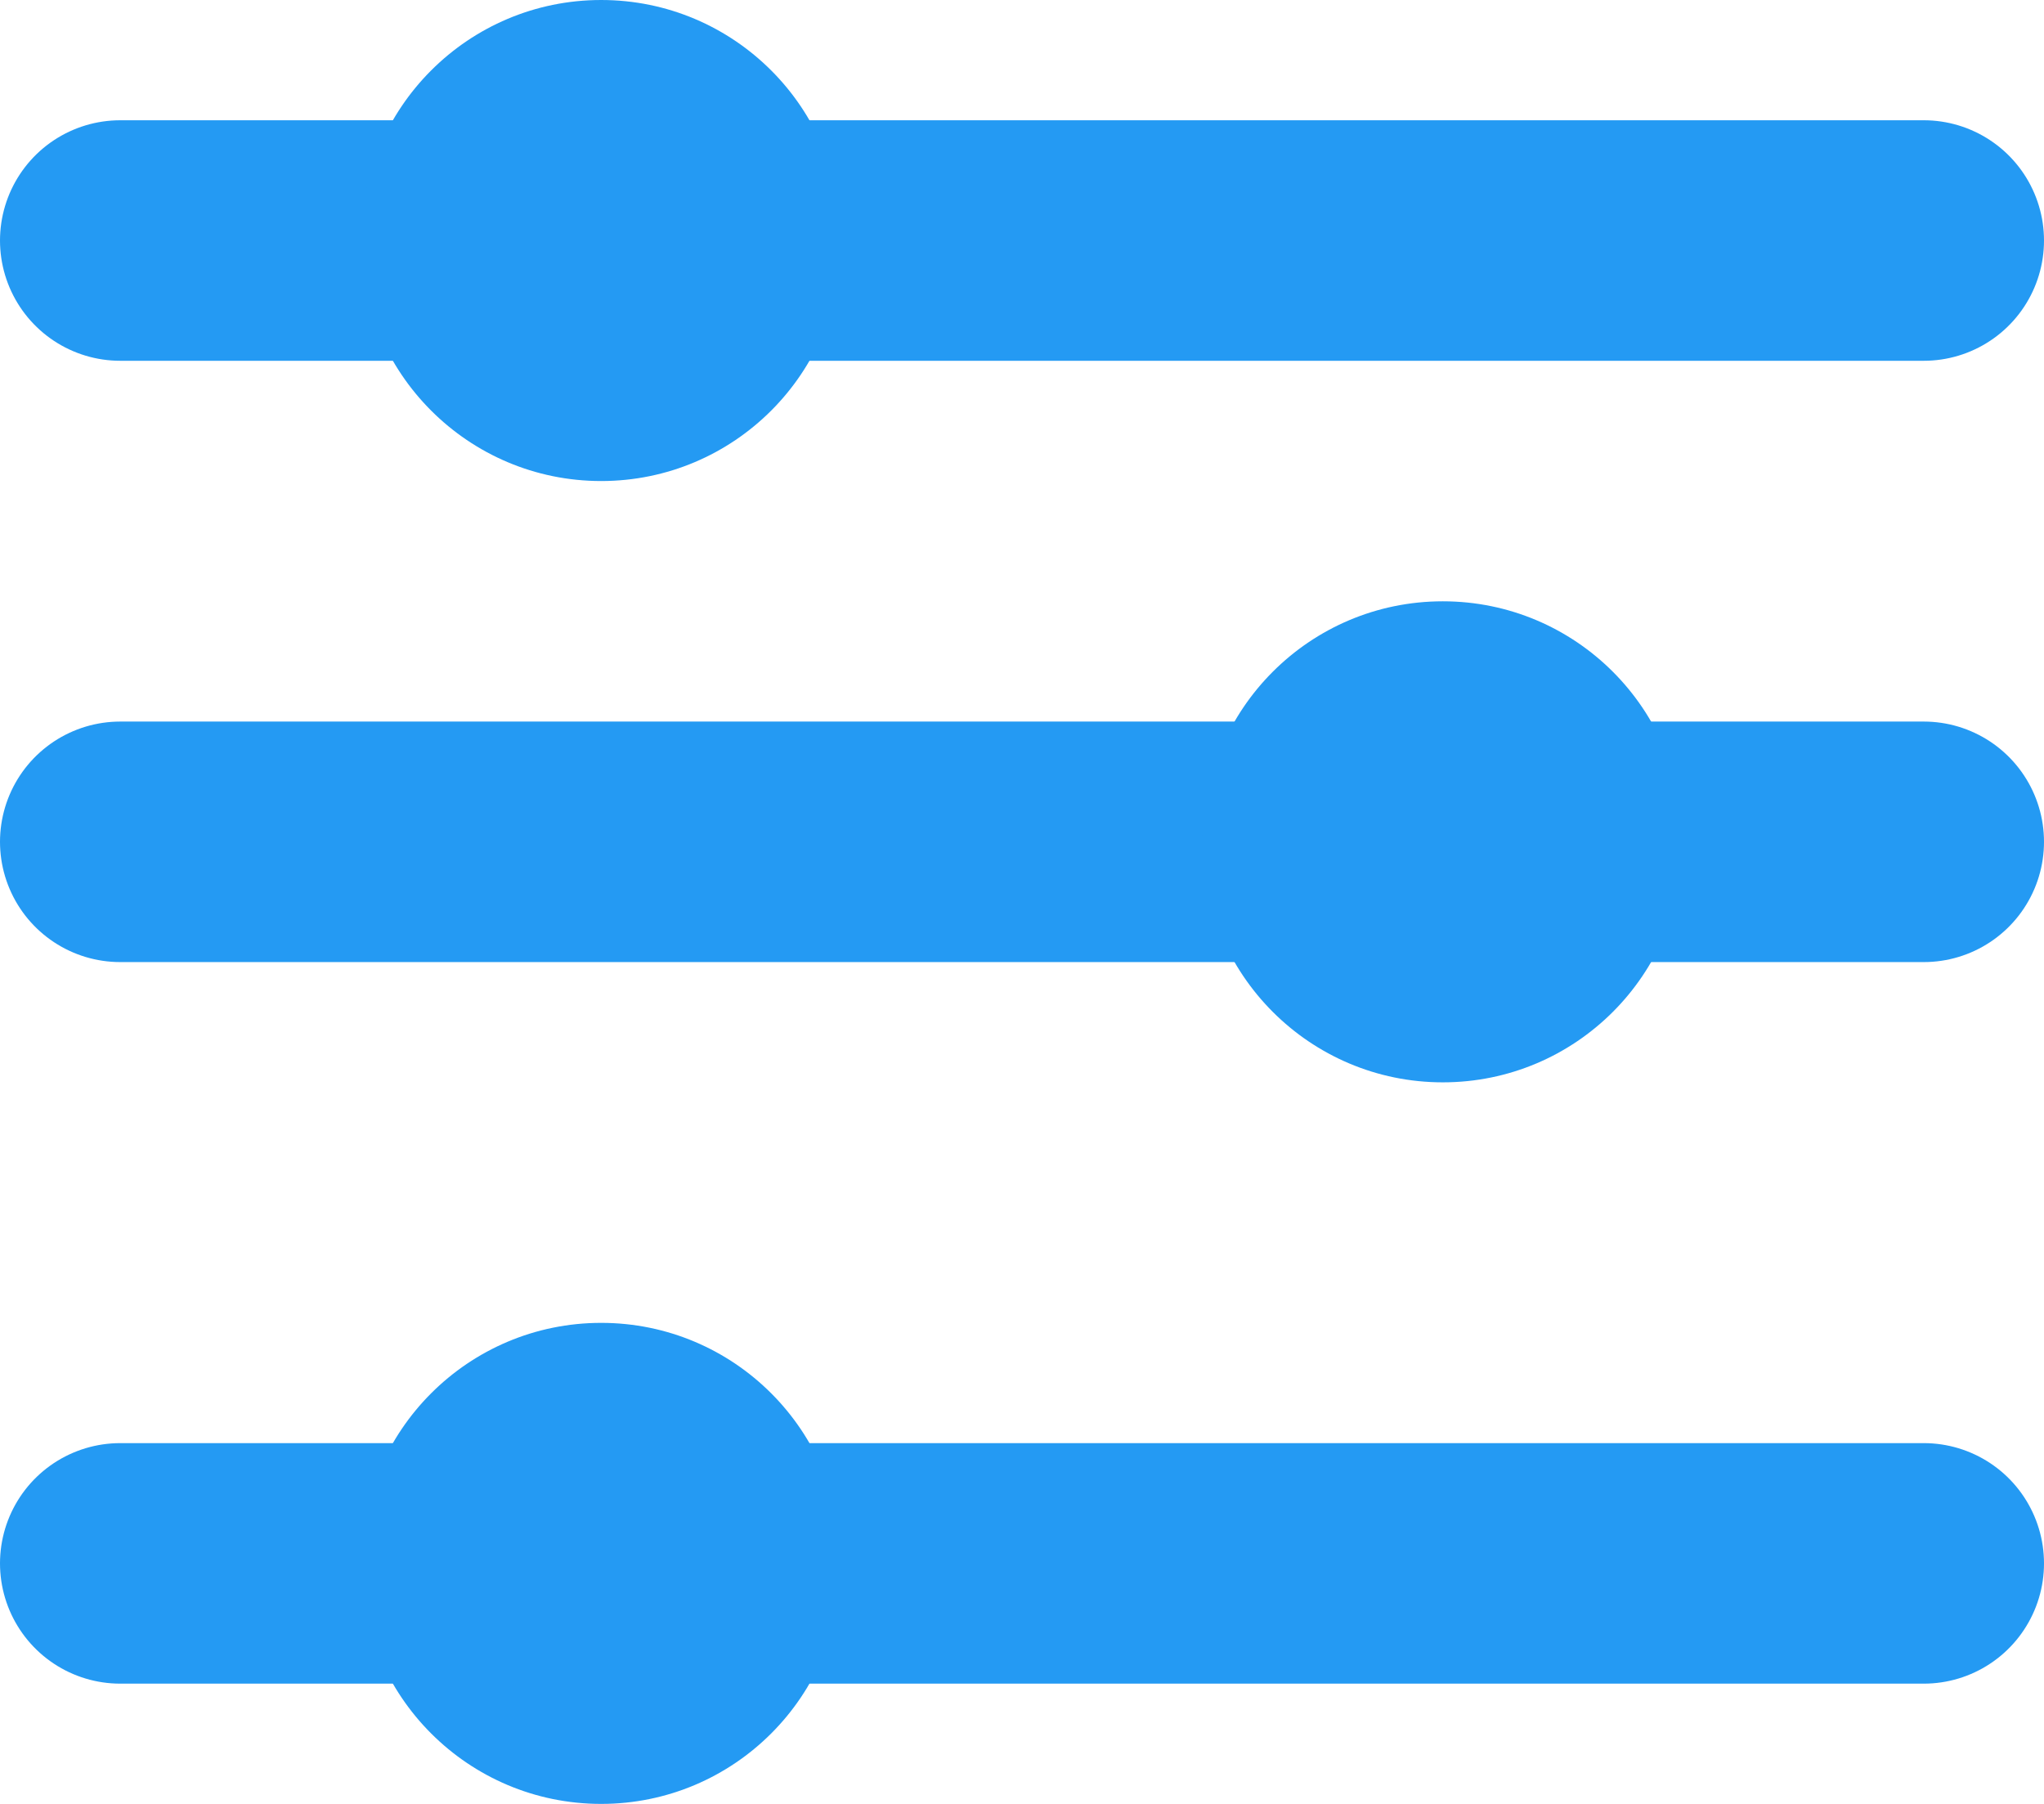 <svg id="filter" width="17" height="15" viewBox="0 0 17 15" fill="none" xmlns="http://www.w3.org/2000/svg">
<line x1="1" y1="2" x2="16" y2="2" stroke="#249AF3" stroke-width="2" stroke-linecap="round"/>
<line x1="1" y1="7" x2="16" y2="7" stroke="#249AF3" stroke-width="2" stroke-linecap="round"/>
<line x1="1" y1="13" x2="16" y2="13" stroke="#249AF3" stroke-width="2" stroke-linecap="round"/>
<circle cx="5" cy="2" r="2" fill="#249AF3"/>
<circle cx="12" cy="7" r="2" fill="#249AF3"/>
<circle cx="5" cy="13" r="2" fill="#249AF3"/>
</svg>
